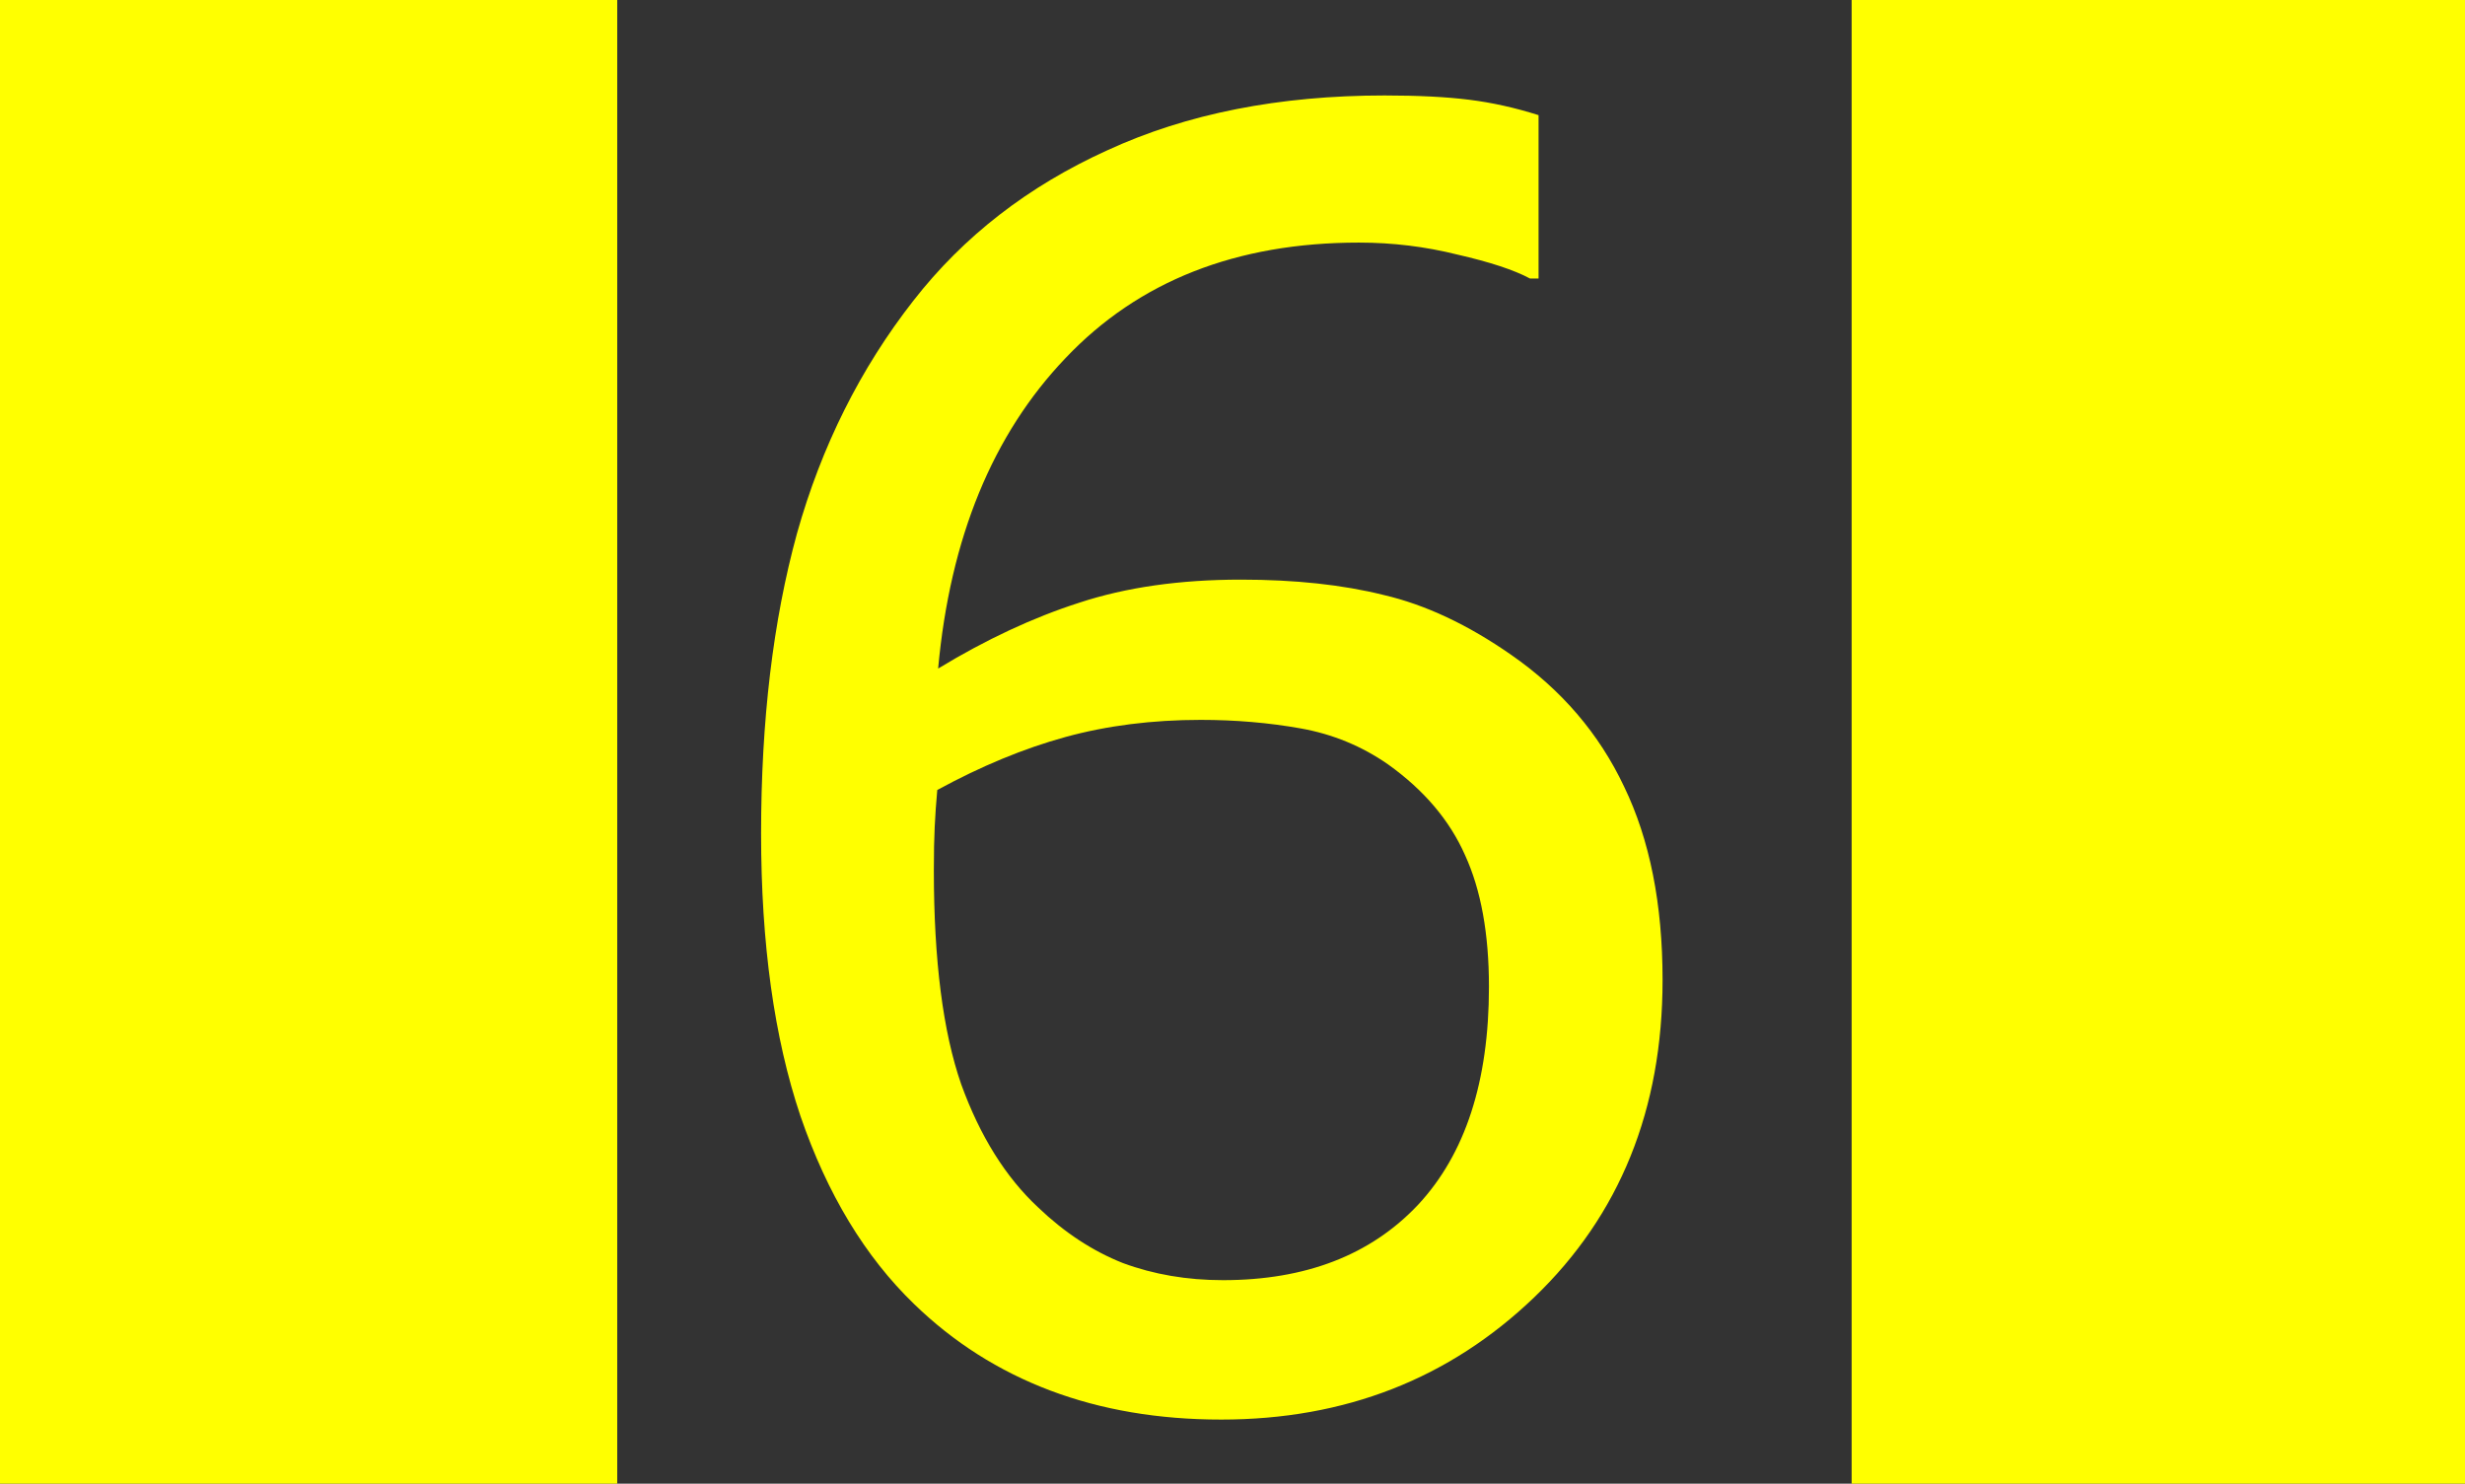 <?xml version="1.0" encoding="UTF-8" standalone="no"?>
<!-- Created with Inkscape (http://www.inkscape.org/) -->

<svg
   width="41.018mm"
   height="24.687mm"
   viewBox="0 0 41.018 24.687"
   version="1.1"
   id="svg40813"
   inkscape:version="1.1.2 (b8e25be833, 2022-02-05)"
   sodipodi:docname="Six.svg"
   xmlns:inkscape="http://www.inkscape.org/namespaces/inkscape"
   xmlns:sodipodi="http://sodipodi.sourceforge.net/DTD/sodipodi-0.dtd"
   xmlns="http://www.w3.org/2000/svg"
   xmlns:svg="http://www.w3.org/2000/svg">
  <rect x="0" y="0" width="41.018" height="24.687" fill="#333333" stroke="none"/>
  <sodipodi:namedview
     id="namedview40815"
     pagecolor="#ffffff"
     bordercolor="#666666"
     borderopacity="1.0"
     inkscape:pageshadow="2"
     inkscape:pageopacity="0.0"
     inkscape:pagecheckerboard="0"
     inkscape:document-units="mm"
     showgrid="false"
     inkscape:zoom="0.69664703"
     inkscape:cx="-66.748293"
     inkscape:cy="182.30179"
     inkscape:window-width="1920"
     inkscape:window-height="986"
     inkscape:window-x="-11"
     inkscape:window-y="-11"
     inkscape:window-maximized="1"
     inkscape:current-layer="layer1" />
  <defs
     id="defs40810">
    <rect
       x="87.562"
       y="226.801"
       width="37.322"
       height="48.805"
       id="rect2164-98" />
  </defs>
  <g
     inkscape:label="Layer 1"
     inkscape:groupmode="layer"
     id="layer1"
     transform="translate(-122.674,-100.456)">
    <path
       id="rect45-7"
       style="fill:#ffff00;fill-rule:evenodd;stroke-width:1"
       d="M 0 0 L 0 93.305 L 38.758 93.305 L 38.758 0 L 0 0 z M 116.271 0 L 116.271 93.305 L 155.029 93.305 L 155.029 0 L 116.271 0 z M 86.943 5.994 C 80.319 5.994 74.52 7.14 69.543 9.432 C 64.566 11.687 60.501 14.839 57.35 18.885 C 54.02 23.146 51.585 28.016 50.045 33.494 C 48.541 38.972 47.791 45.256 47.791 52.346 C 47.791 59.256 48.613 65.163 50.26 70.068 C 51.943 74.974 54.325 78.913 57.404 81.885 C 59.875 84.284 62.721 86.091 65.943 87.309 C 69.166 88.526 72.747 89.135 76.686 89.135 C 84.455 89.135 91.007 86.575 96.342 81.455 C 101.713 76.299 104.398 69.657 104.398 61.529 C 104.398 56.767 103.594 52.721 101.982 49.391 C 100.407 46.061 98.043 43.303 94.893 41.119 C 92.171 39.221 89.504 37.97 86.891 37.361 C 84.313 36.717 81.321 36.395 77.92 36.395 C 74.089 36.395 70.706 36.877 67.77 37.844 C 64.869 38.775 61.916 40.152 58.908 41.979 C 59.66 33.779 62.327 27.28 66.91 22.482 C 71.493 17.649 77.634 15.232 85.332 15.232 C 87.445 15.232 89.505 15.483 91.51 15.984 C 93.551 16.45 95.072 16.951 96.074 17.488 L 96.611 17.488 L 96.611 7.23 C 95.143 6.765 93.694 6.443 92.262 6.264 C 90.829 6.085 89.056 5.994 86.943 5.994 z M 75.396 45.201 C 77.581 45.201 79.675 45.38 81.68 45.738 C 83.685 46.096 85.511 46.848 87.158 47.994 C 89.414 49.605 91.025 51.503 91.992 53.688 C 92.995 55.872 93.496 58.629 93.496 61.959 C 93.496 67.903 92.011 72.468 89.039 75.654 C 86.067 78.805 81.985 80.381 76.793 80.381 C 74.537 80.381 72.443 80.023 70.51 79.307 C 68.612 78.555 66.838 77.392 65.191 75.816 C 63.15 73.919 61.539 71.34 60.357 68.082 C 59.212 64.788 58.639 60.312 58.639 54.654 C 58.639 53.544 58.658 52.632 58.693 51.916 C 58.729 51.164 58.782 50.393 58.854 49.605 C 61.611 48.102 64.296 46.992 66.91 46.275 C 69.524 45.559 72.353 45.201 75.396 45.201 z "
       transform="matrix(0.265,0,0,0.265,122.674,100.456)" />
  </g>
</svg>
